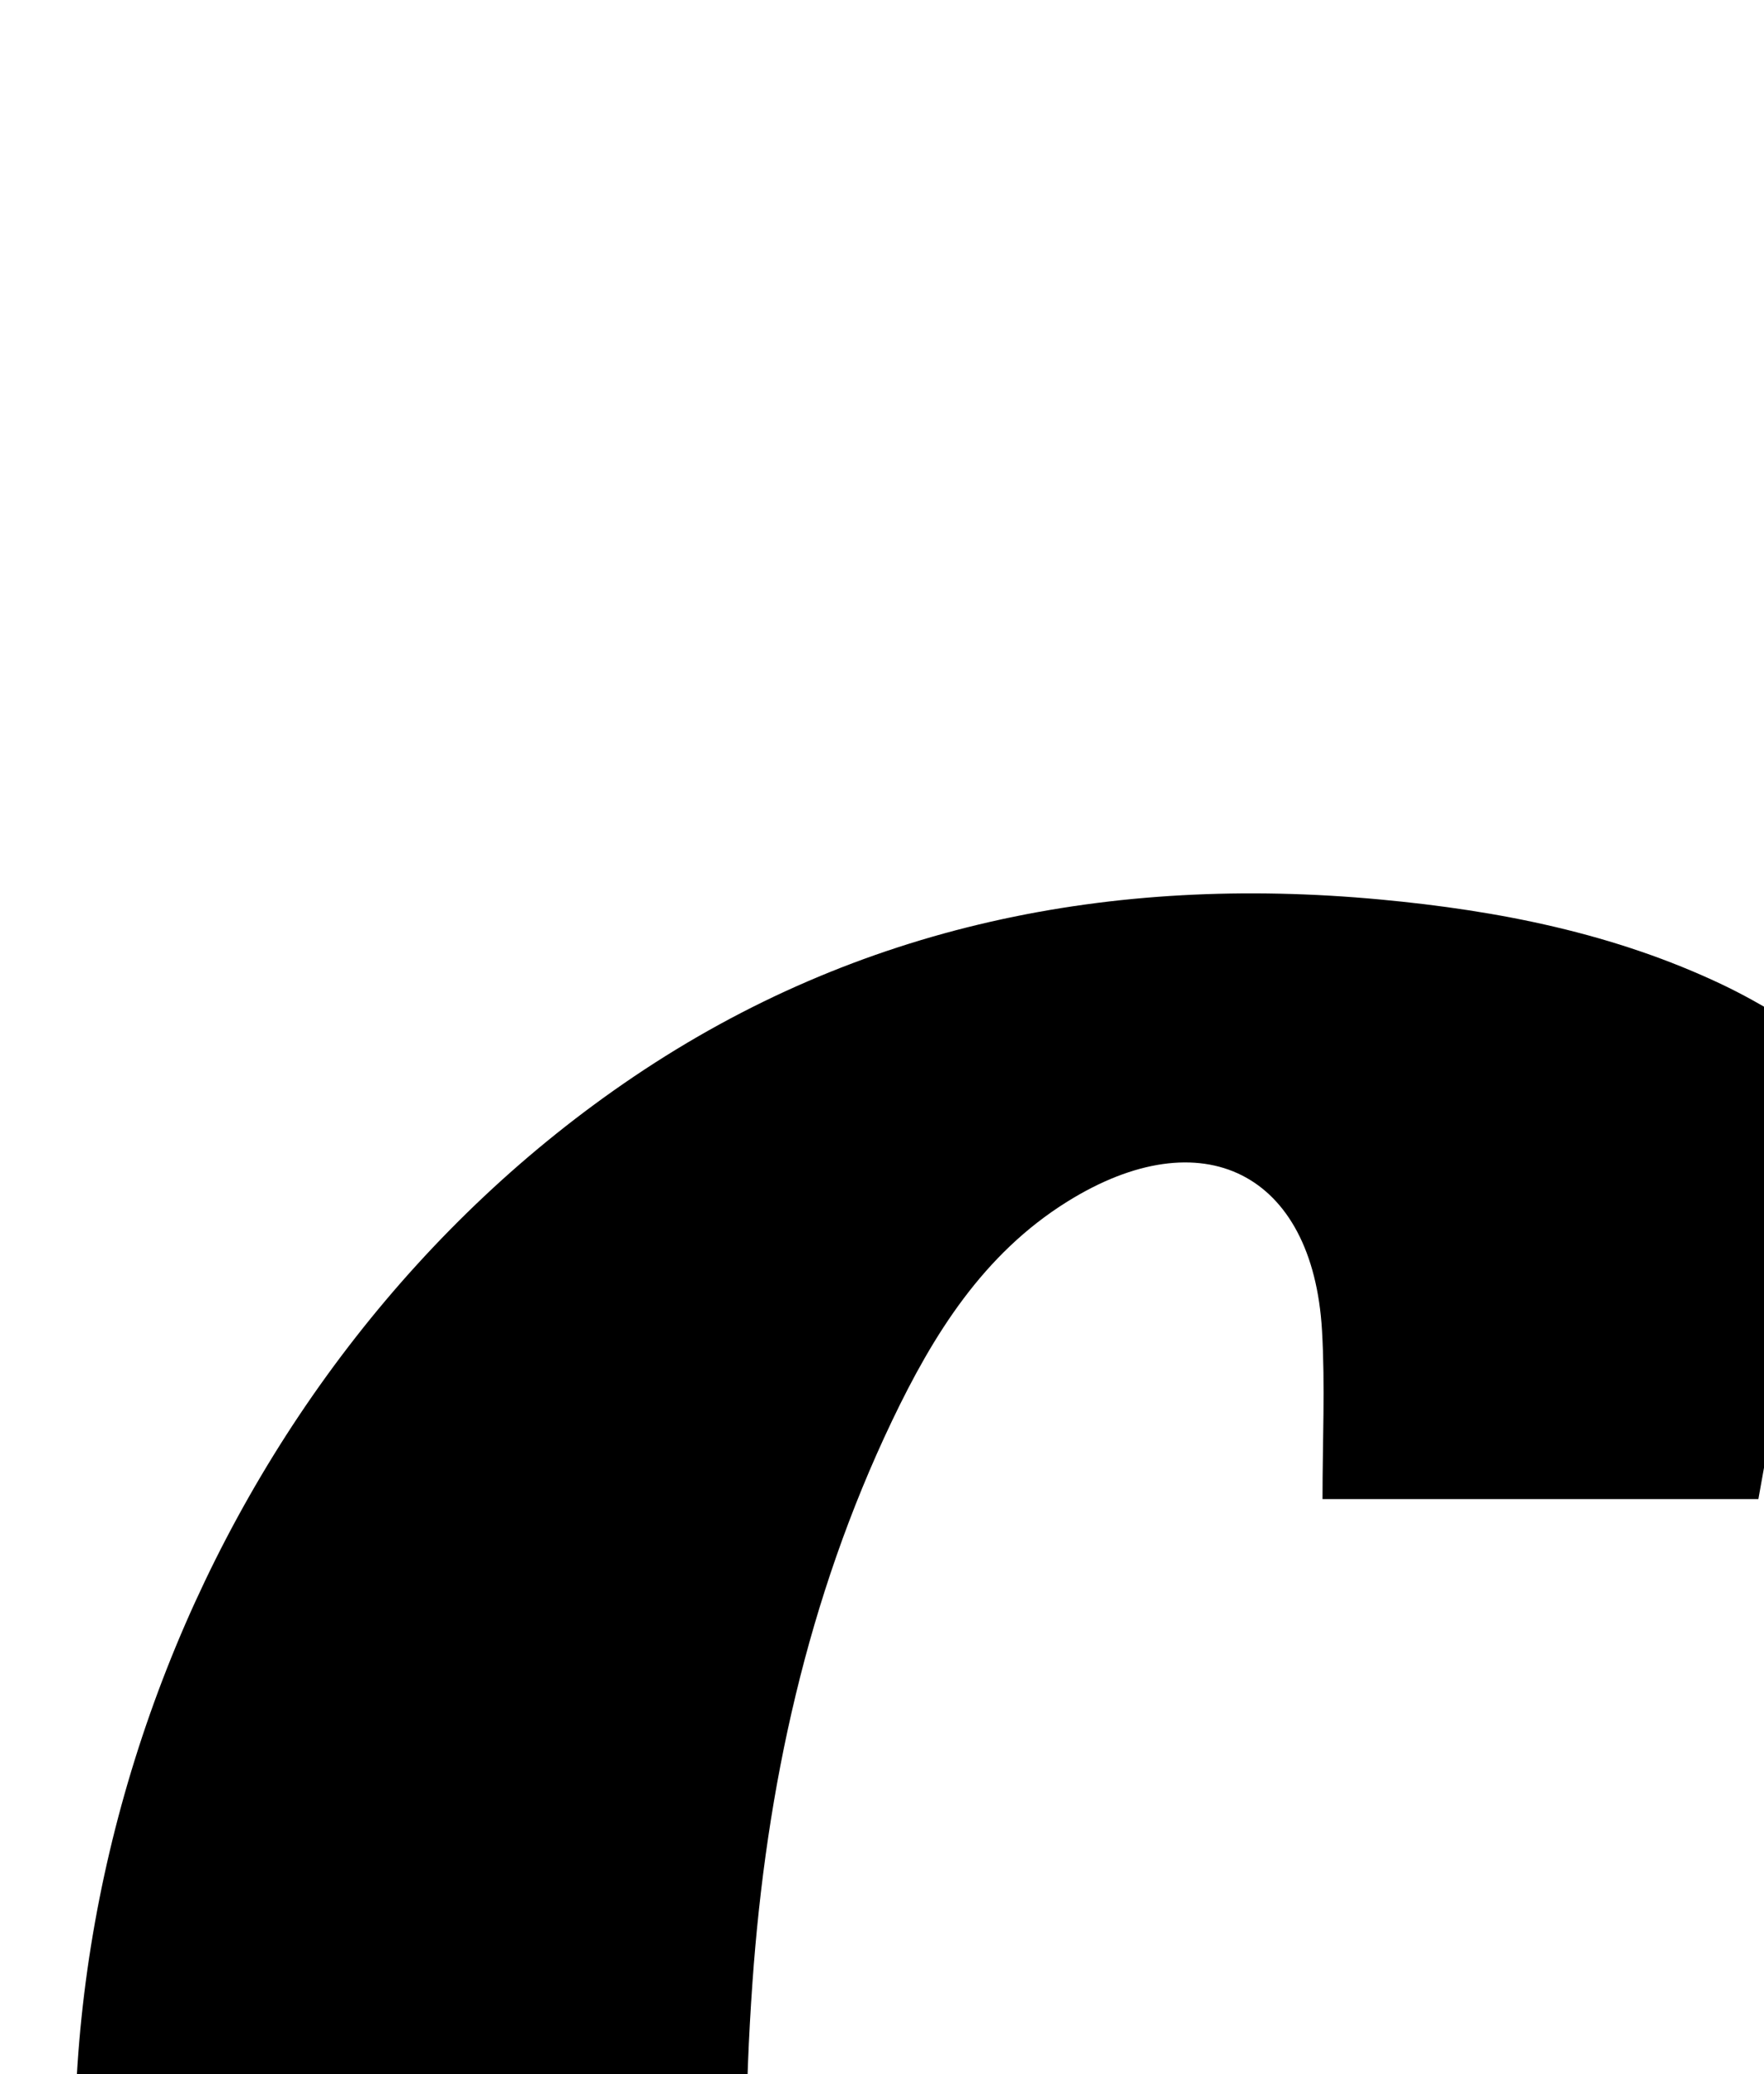 <?xml version="1.0" encoding="iso-8859-1"?>
<!-- Generator: Adobe Illustrator 25.2.1, SVG Export Plug-In . SVG Version: 6.00 Build 0)  -->
<svg version="1.1" xmlns="http://www.w3.org/2000/svg" xmlns:xlink="http://www.w3.org/1999/xlink" x="0px" y="0px"
	 viewBox="0 0 136.213 160.139" style="enable-background:new 0 0 136.213 160.139;" xml:space="preserve">
<g>
	<path d="M125.644,201.884c-8.327,10.526-18.304,18.015-30.577,22.229c-15.435,5.3-31.235,6.512-47.227,3.043
		c-21.864-4.744-34.767-18.786-39.697-40.112c-8.95-38.715,7.954-81.757,40.792-103.913c17.381-11.727,36.887-15.614,57.633-13.682
		c9.159,0.853,18.124,2.615,26.488,6.603c3.098,1.477,5.983,3.401,8.922,5.096c-2.13,11.886-4.146,23.138-6.199,34.597
		c-11.157,0-22.078,0-33.657,0c0-4.466,0.21-8.763-0.04-13.032c-0.713-12.167-9.238-16.438-19.673-9.933
		c-6.485,4.043-10.352,10.272-13.53,16.928c-6.539,13.694-9.711,28.322-10.774,43.341c-0.597,8.433-0.705,17.002,0.082,25.406
		c1.078,11.512,7.742,19.26,17.332,20.358c5.853,0.671,12.106,0.641,17.784-0.724c5.844-1.404,11.24-4.74,16.759-7.384
		c1.775-0.85,3.315-2.19,5.349-3.567c1.797,2.52,3.514,4.883,5.18,7.281C122.2,196.736,123.757,199.091,125.644,201.884z"/>
</g>
</svg>
